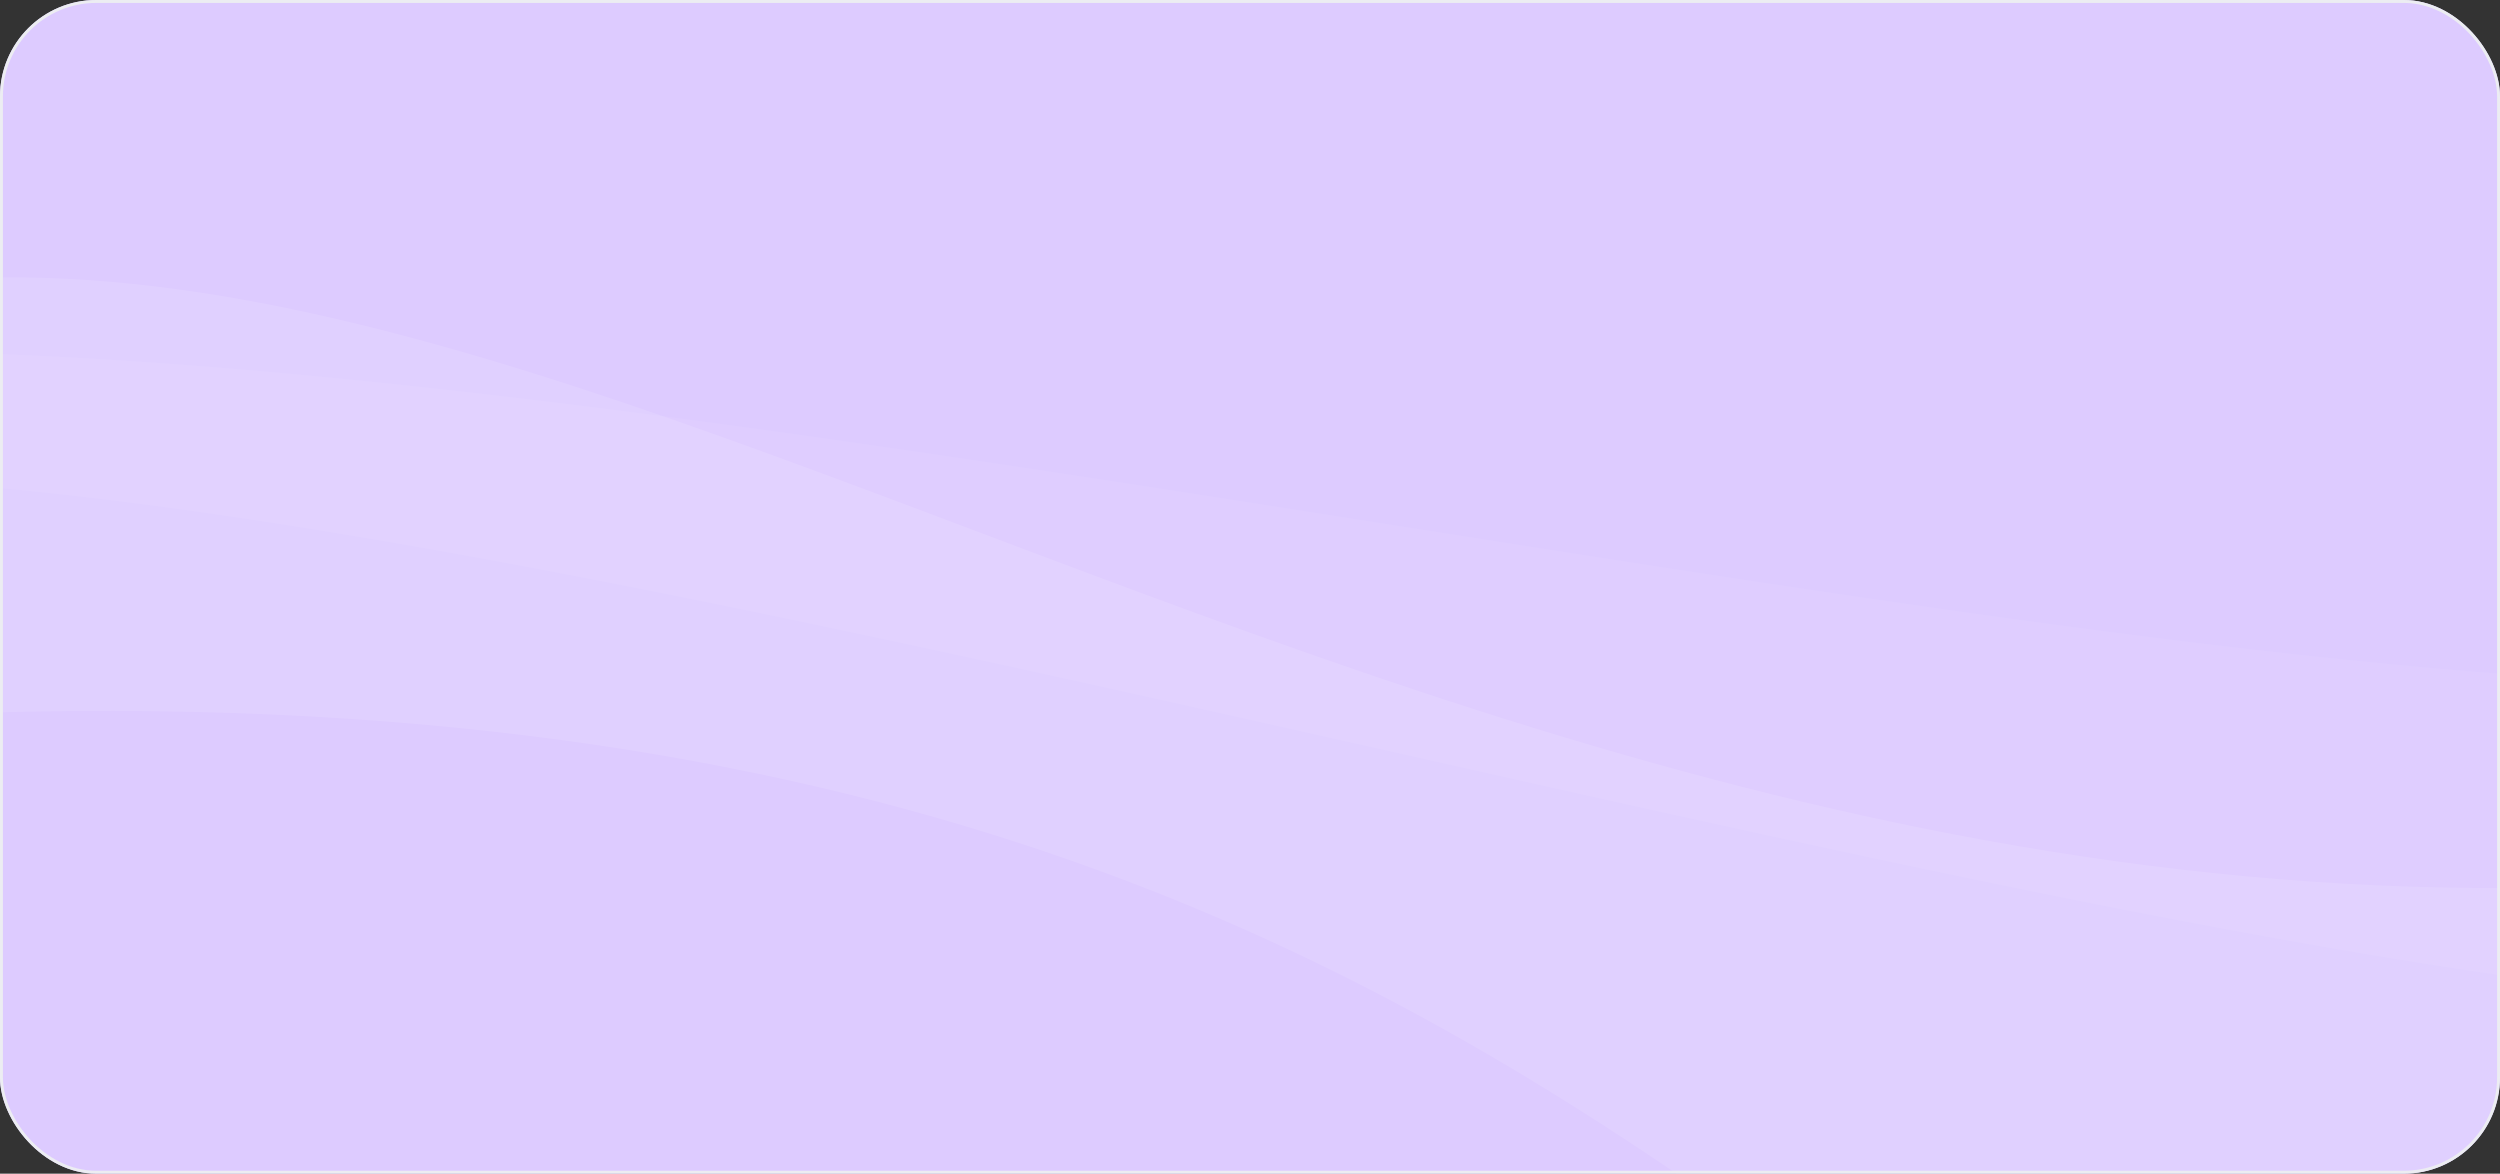 <svg width="475" height="223" viewBox="0 0 475 223" fill="none" xmlns="http://www.w3.org/2000/svg">
<rect x="0" y="0" width="475" height="223" fill="#333333" stroke="none"/>
<g clip-path="url(#clip0_3989_22799)">
<rect width="475" height="223" rx="18.306" fill="#DDCBFF"/>
<g opacity="0.05">
<path d="M756.092 103.097C756.092 103.097 730.533 124.872 538.928 130.078C393.926 134.016 121.001 62.264 -44.115 66.882C-214.059 71.59 -195.802 119.213 -195.802 87.298V135.012C-195.802 135.012 -139.051 90.15 -40.402 90.558C104.663 91.237 403.023 188.928 545.612 191.961C684.674 194.904 756.092 135.012 756.092 135.012V103.097Z" fill="white"/>
</g>
<g opacity="0.1">
<path d="M724.501 102.295C396.083 278.594 170.916 47.633 -3.861 52.784C-183.814 58.116 -196.373 148.226 -196.373 112.304V166.029C-196.373 166.029 -137.19 143.806 -35.752 137C332.306 112.304 353.764 333.195 524.828 309.596C695.891 285.997 815.027 53.7 724.501 102.295Z" fill="white"/>
</g>
</g>
<rect x="0.277" y="0.277" width="474.445" height="222.445" rx="18.029" stroke="#ECEDF2" stroke-width="0.555"/>
<defs>
<clipPath id="clip0_3989_22799">
<rect width="475" height="223" rx="18.306" fill="white"/>
</clipPath>
</defs>
</svg>
